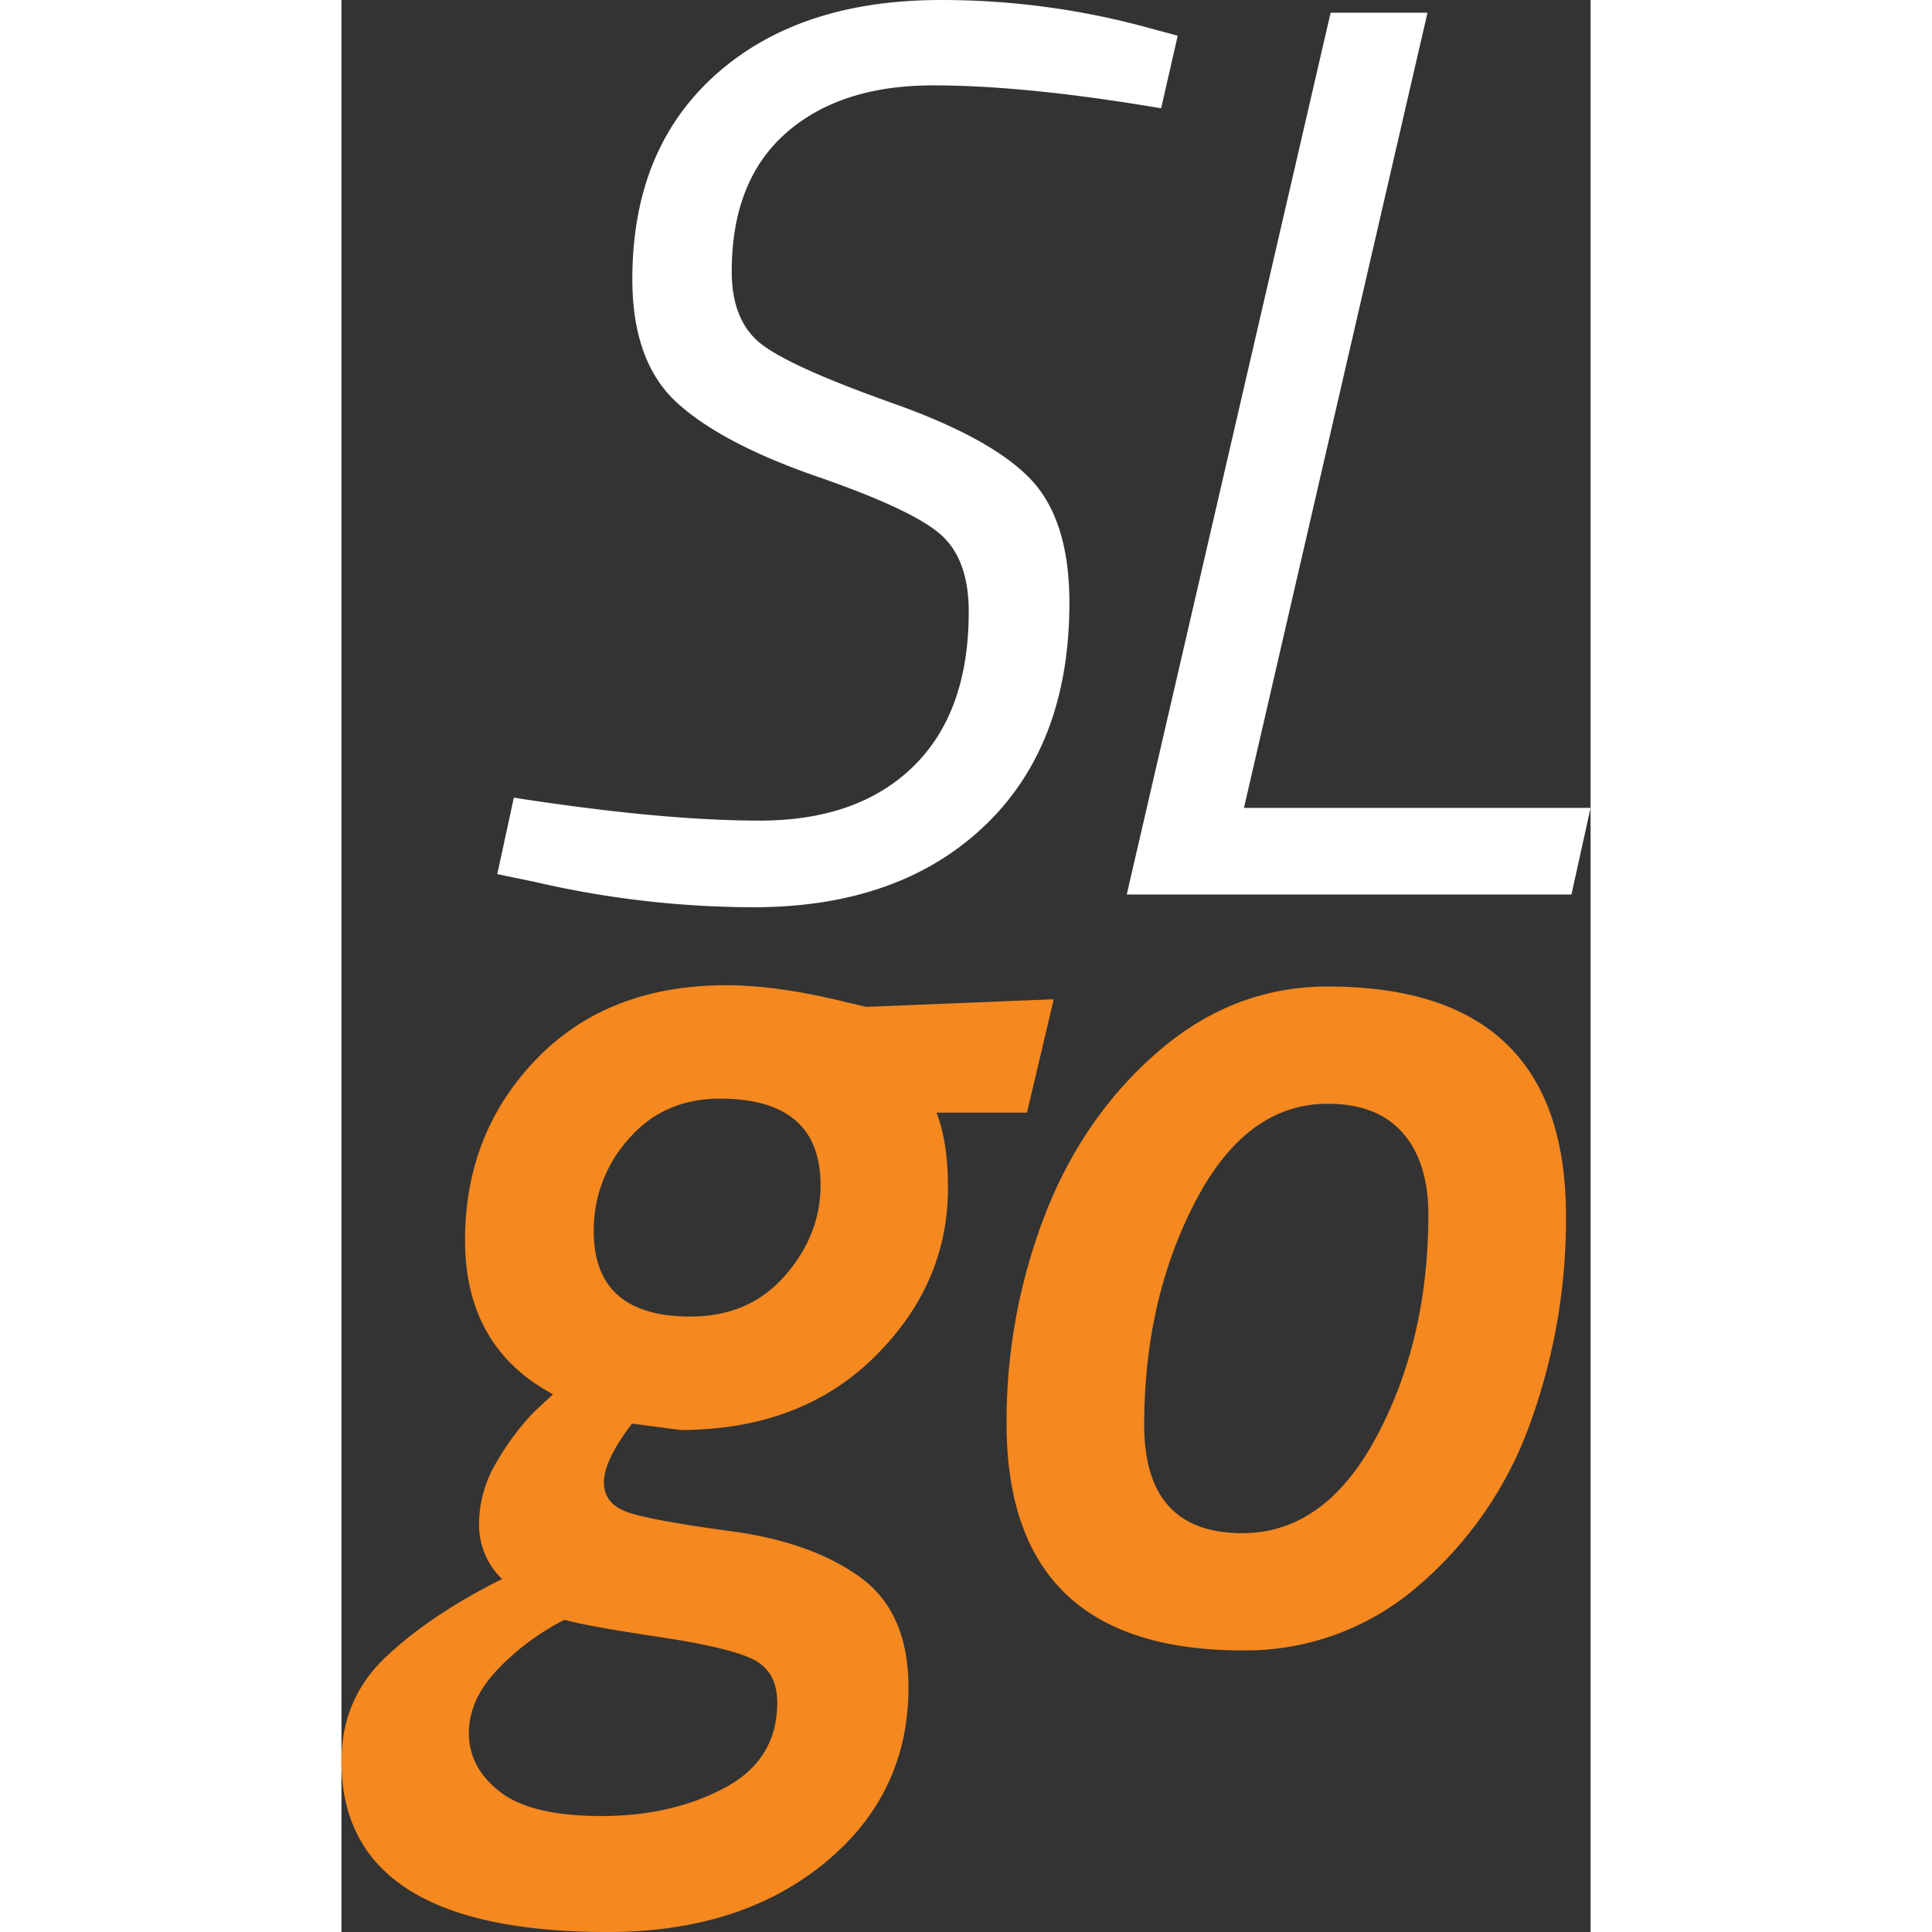 <svg xmlns="http://www.w3.org/2000/svg" width="200" height="200" viewBox="0 0 363.691 562.514">
  <rect x="0" y="0" width="363.691" height="562.514" fill="#333333" stroke="none"/>
  <g id="Group_1439" data-name="Group 1439" transform="translate(-11335.525 -6228.558)">
    <g id="Group_1438" data-name="Group 1438" transform="translate(-925)">
      <path id="Path_121" data-name="Path 121" d="M46.189-228.907q-39.326-6.678-66.409-6.678T-63.07-221.673q-15.767,13.913-15.768,40.254,0,14.84,9.089,21.518t37.842,16.88q28.753,10.2,40.068,22.075T19.477-84.959q0,41.552-24.857,65.111T-72.531,3.71a284.136,284.136,0,0,1-63.812-7.42L-147.1-5.936l4.823-22.26q43.036,6.678,71.6,6.678T-25.97-37.285Q-9.831-53.053-9.831-82.362q0-15.211-8.162-22.446T-53.98-121.688q-27.825-9.646-40.81-21.518t-12.985-35.987q0-37.842,24.3-59.545t65.481-21.7a227.33,227.33,0,0,1,59.36,7.791l9.646,2.6ZM165.651,0H36.172l59.36-256.732h28.2L70.3-25.228H171.216Z" transform="translate(12453 6489)" fill="#fff"/>
      <path id="Path_120" data-name="Path 120" d="M-5.38,14.84q0,31.164-24.486,51.2t-63.07,20.034q-77.539,0-77.539-49.714,0-18.179,12.985-30.422T-123.729-16.7a21.987,21.987,0,0,1-6.678-16.138A35.066,35.066,0,0,1-125.027-51.2a74.431,74.431,0,0,1,10.574-14.1l5.565-5.194q-25.6-13.727-25.6-44.891t20.776-52.682q20.776-21.518,55.279-21.518,14.84,0,34.5,4.823l6.307,1.484L36.915-185.5l-7.791,33.019H2.783q3.339,8.533,3.339,21.889,0,28.2-21.518,49.343T-71.788-60.1l-14.1-1.855Q-94.049-51.2-94.049-44.891t6.863,8.719q6.864,2.411,30.237,5.565t37.471,13.356Q-5.38-7.049-5.38,14.84ZM-105.549-4.823a71.367,71.367,0,0,0-19.107,14.1q-8.718,8.9-8.718,18.921t9.089,17.066q9.09,7.049,29.494,7.049t35.8-8.162q15.4-8.162,15.4-24.857,0-8.9-6.678-12.428T-77.91.186Q-98.871-2.968-105.549-4.823Zm36.729-88.3q17.066,0,27.454-11.872t10.388-26.341q0-25.228-29.309-25.228-16.324,0-26.527,11.686a39.7,39.7,0,0,0-10.2,26.9Q-97.017-93.121-68.821-93.121Zm185.5-96.089q69.377,0,69.377,66.78a174.015,174.015,0,0,1-10.388,60.288,111.655,111.655,0,0,1-32.462,47.3A76.543,76.543,0,0,1,91.823,4.081q-68.635,0-68.635-66.038a166.554,166.554,0,0,1,11.13-60.659q11.13-28.752,33.019-47.674T116.68-189.21ZM91.823-30.051q24.115,0,39.14-28.2T145.988-122.8q0-15.211-7.42-23.744t-21.889-8.533q-23.744,0-38.584,28.567T63.256-61.586Q63.256-30.051,91.823-30.051Z" transform="translate(12431 6705)" fill="#f5881f"/>
    </g>
  </g>
</svg>
